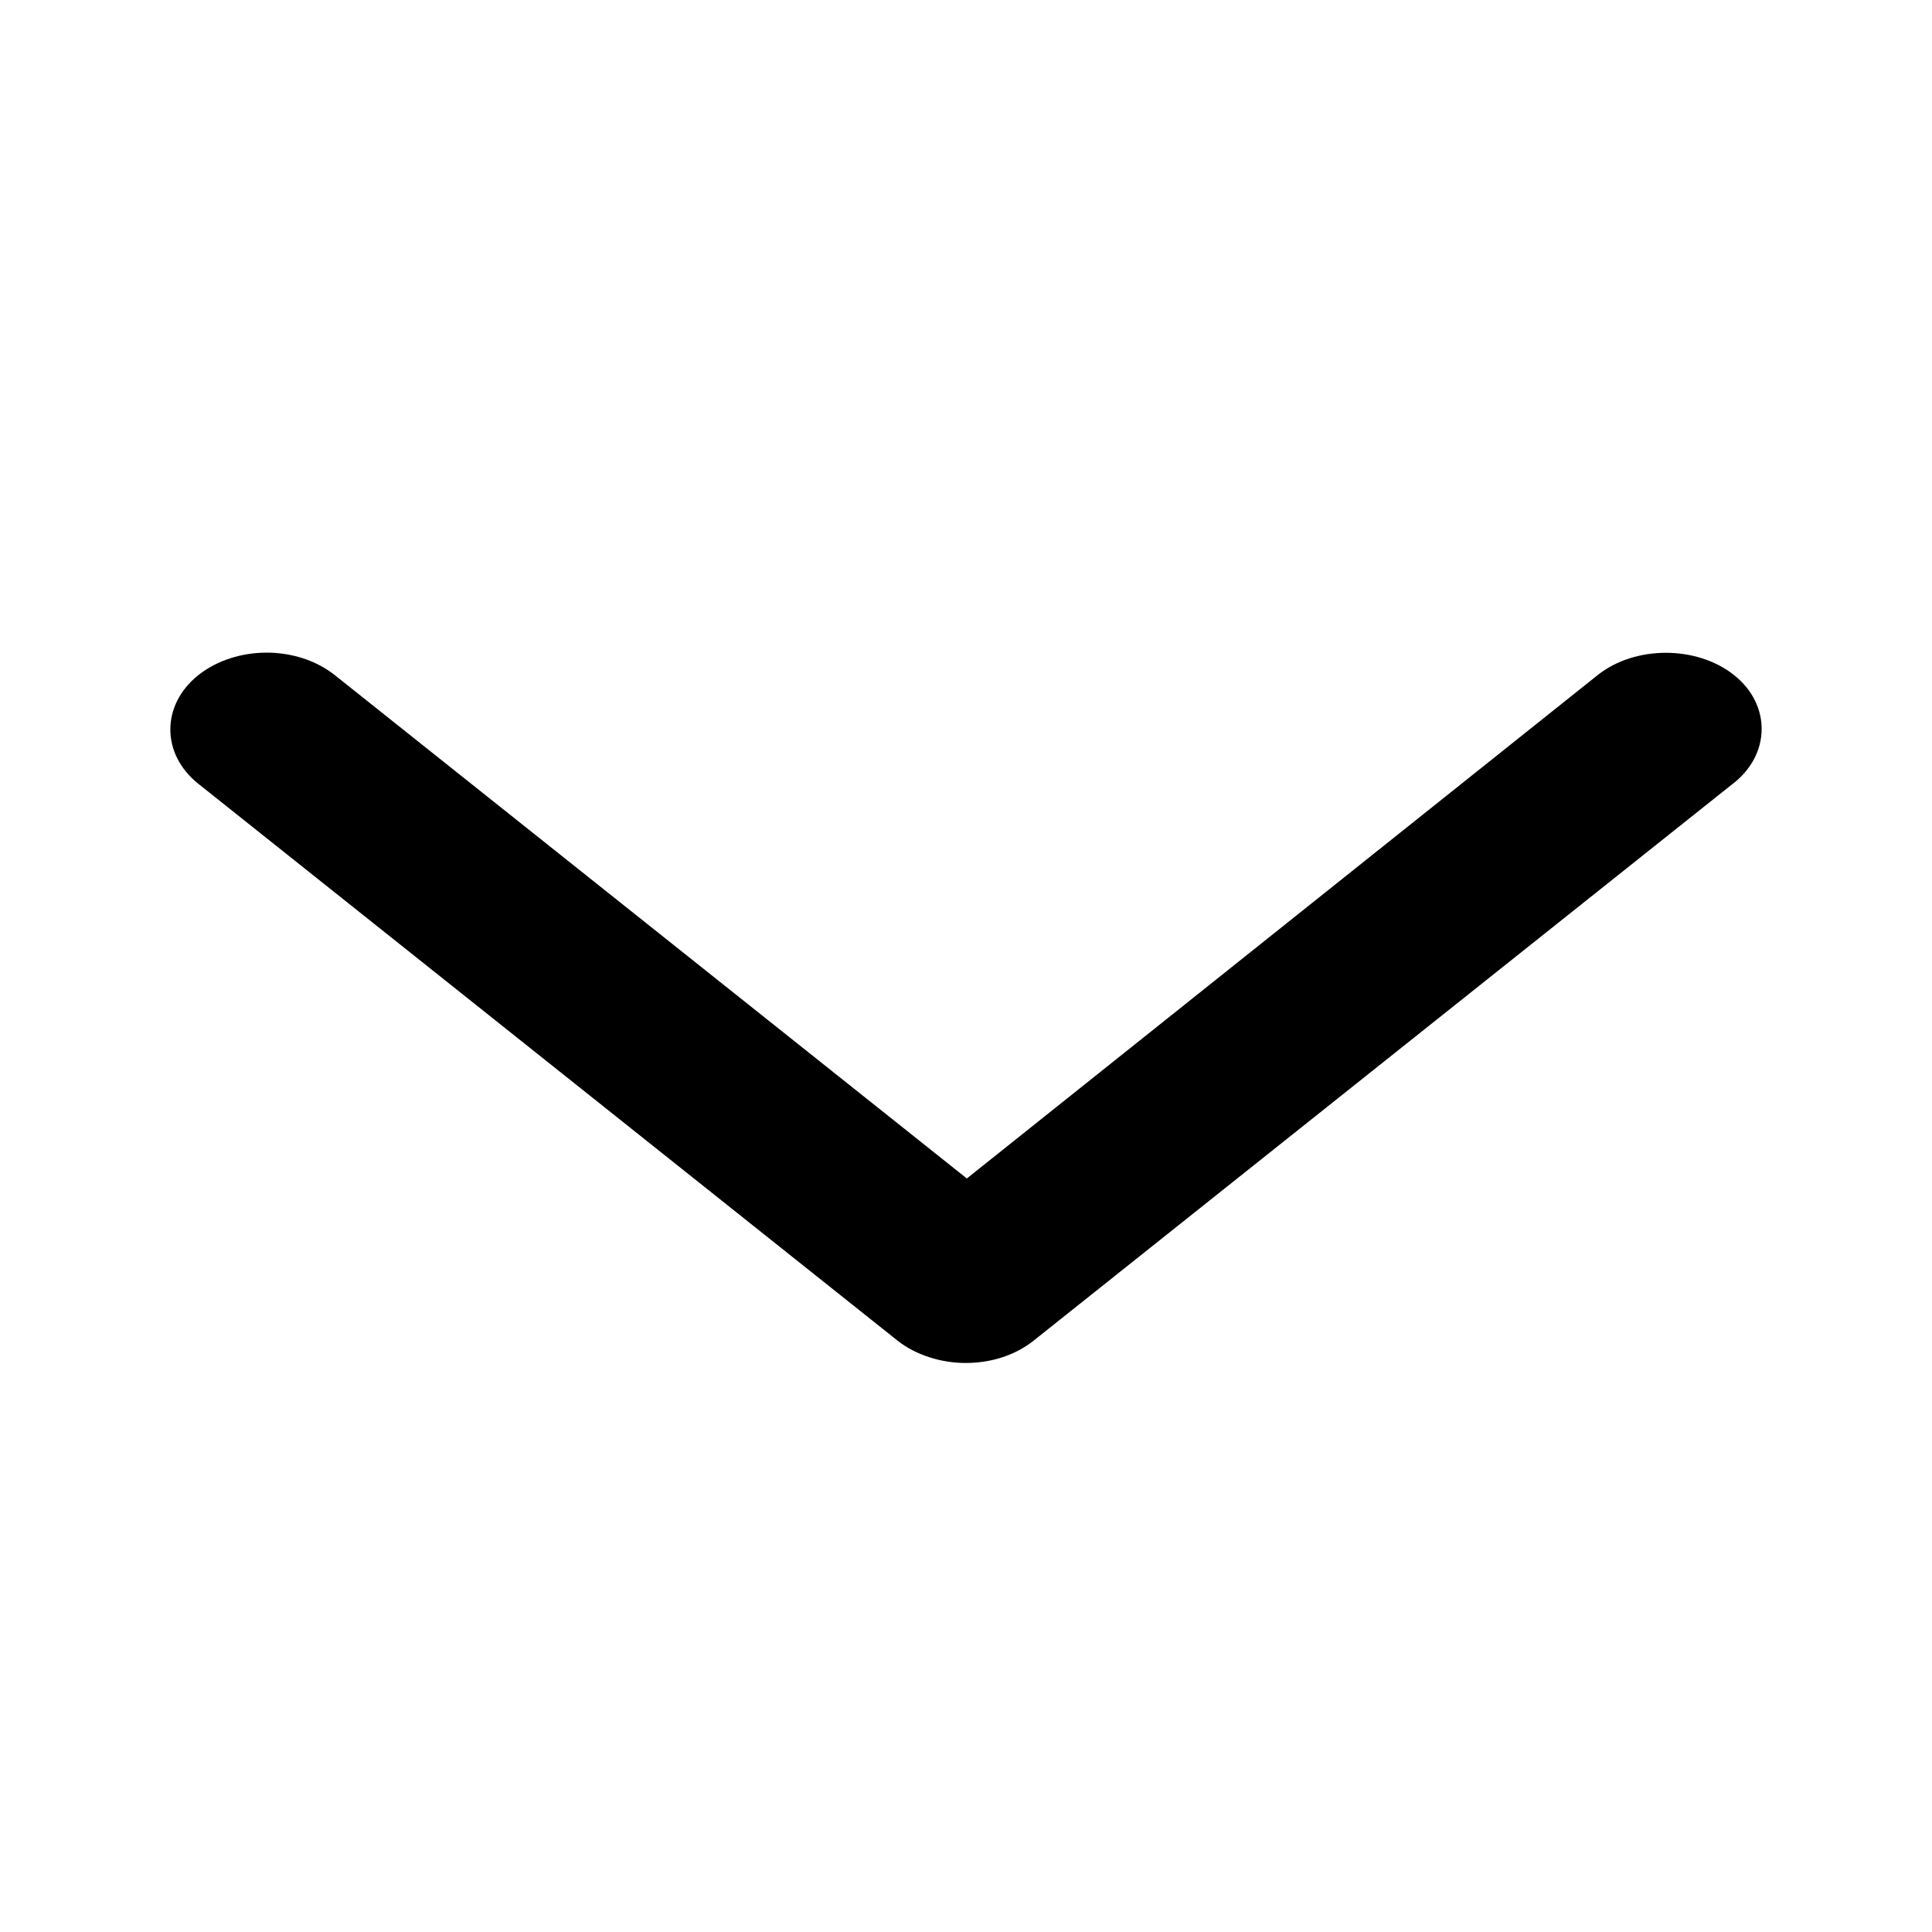 <?xml version="1.0" encoding="UTF-8" standalone="no" ?>
<!DOCTYPE svg PUBLIC "-//W3C//DTD SVG 1.1//EN" "http://www.w3.org/Graphics/SVG/1.1/DTD/svg11.dtd">
<svg xmlns="http://www.w3.org/2000/svg" xmlns:xlink="http://www.w3.org/1999/xlink" version="1.1" width="1080" height="1080" viewBox="0 0 1080 1080" xml:space="preserve">
<desc>Created with Fabric.js 5.2.4</desc>
<defs>
</defs>
<rect x="0" y="0" width="100%" height="100%" fill="transparent"></rect>
<g transform="matrix(1 0 0 1 540 540)" id="1f43d3a9-9a84-495d-9073-5785458fbc6e"  >
<rect style="stroke: none; stroke-width: 1; stroke-dasharray: none; stroke-linecap: butt; stroke-dashoffset: 0; stroke-linejoin: miter; stroke-miterlimit: 4; fill: rgb(255,255,255); fill-rule: nonzero; opacity: 1; visibility: hidden;" vector-effect="non-scaling-stroke"  x="-540" y="-540" rx="0" ry="0" width="1080" height="1080" />
</g>
<g transform="matrix(Infinity NaN NaN Infinity 0 0)" id="20a9a4d5-1df6-4f3a-b15b-d6c7627bc772"  >
</g>
<g transform="matrix(1.67 0 0 1.33 540 563.37)"  >
<path style="stroke: none; stroke-width: 1; stroke-dasharray: none; stroke-linecap: butt; stroke-dashoffset: 0; stroke-linejoin: miter; stroke-miterlimit: 4; fill: rgb(0,0,0); fill-rule: nonzero; opacity: 1;" vector-effect="non-scaling-stroke"  transform=" translate(-350, -279.99)" d="M 115.88 130.71 C 107.646 130.71 99.29 133.913 93.044 140.159 C 80.54 152.663 80.54 173.339 93.044 185.843 L 327.024 419.823 C 333.063 425.862 341.583 429.272 349.86 429.272 C 358.059 429.272 366.231 426.288 372.696 419.823 L 606.356 186.143 C 619.446 173.823 619.614 152.659 607.11 140.155 C 594.606 127.651 573.93 127.651 561.426 140.155 C 561.426 140.155 561.418 140.163 561.418 140.163 L 350.278 351.723 L 138.708 140.153 C 132.45 133.895 124.095 130.704 115.872 130.704 z" stroke-linecap="round" />
</g>
</svg>